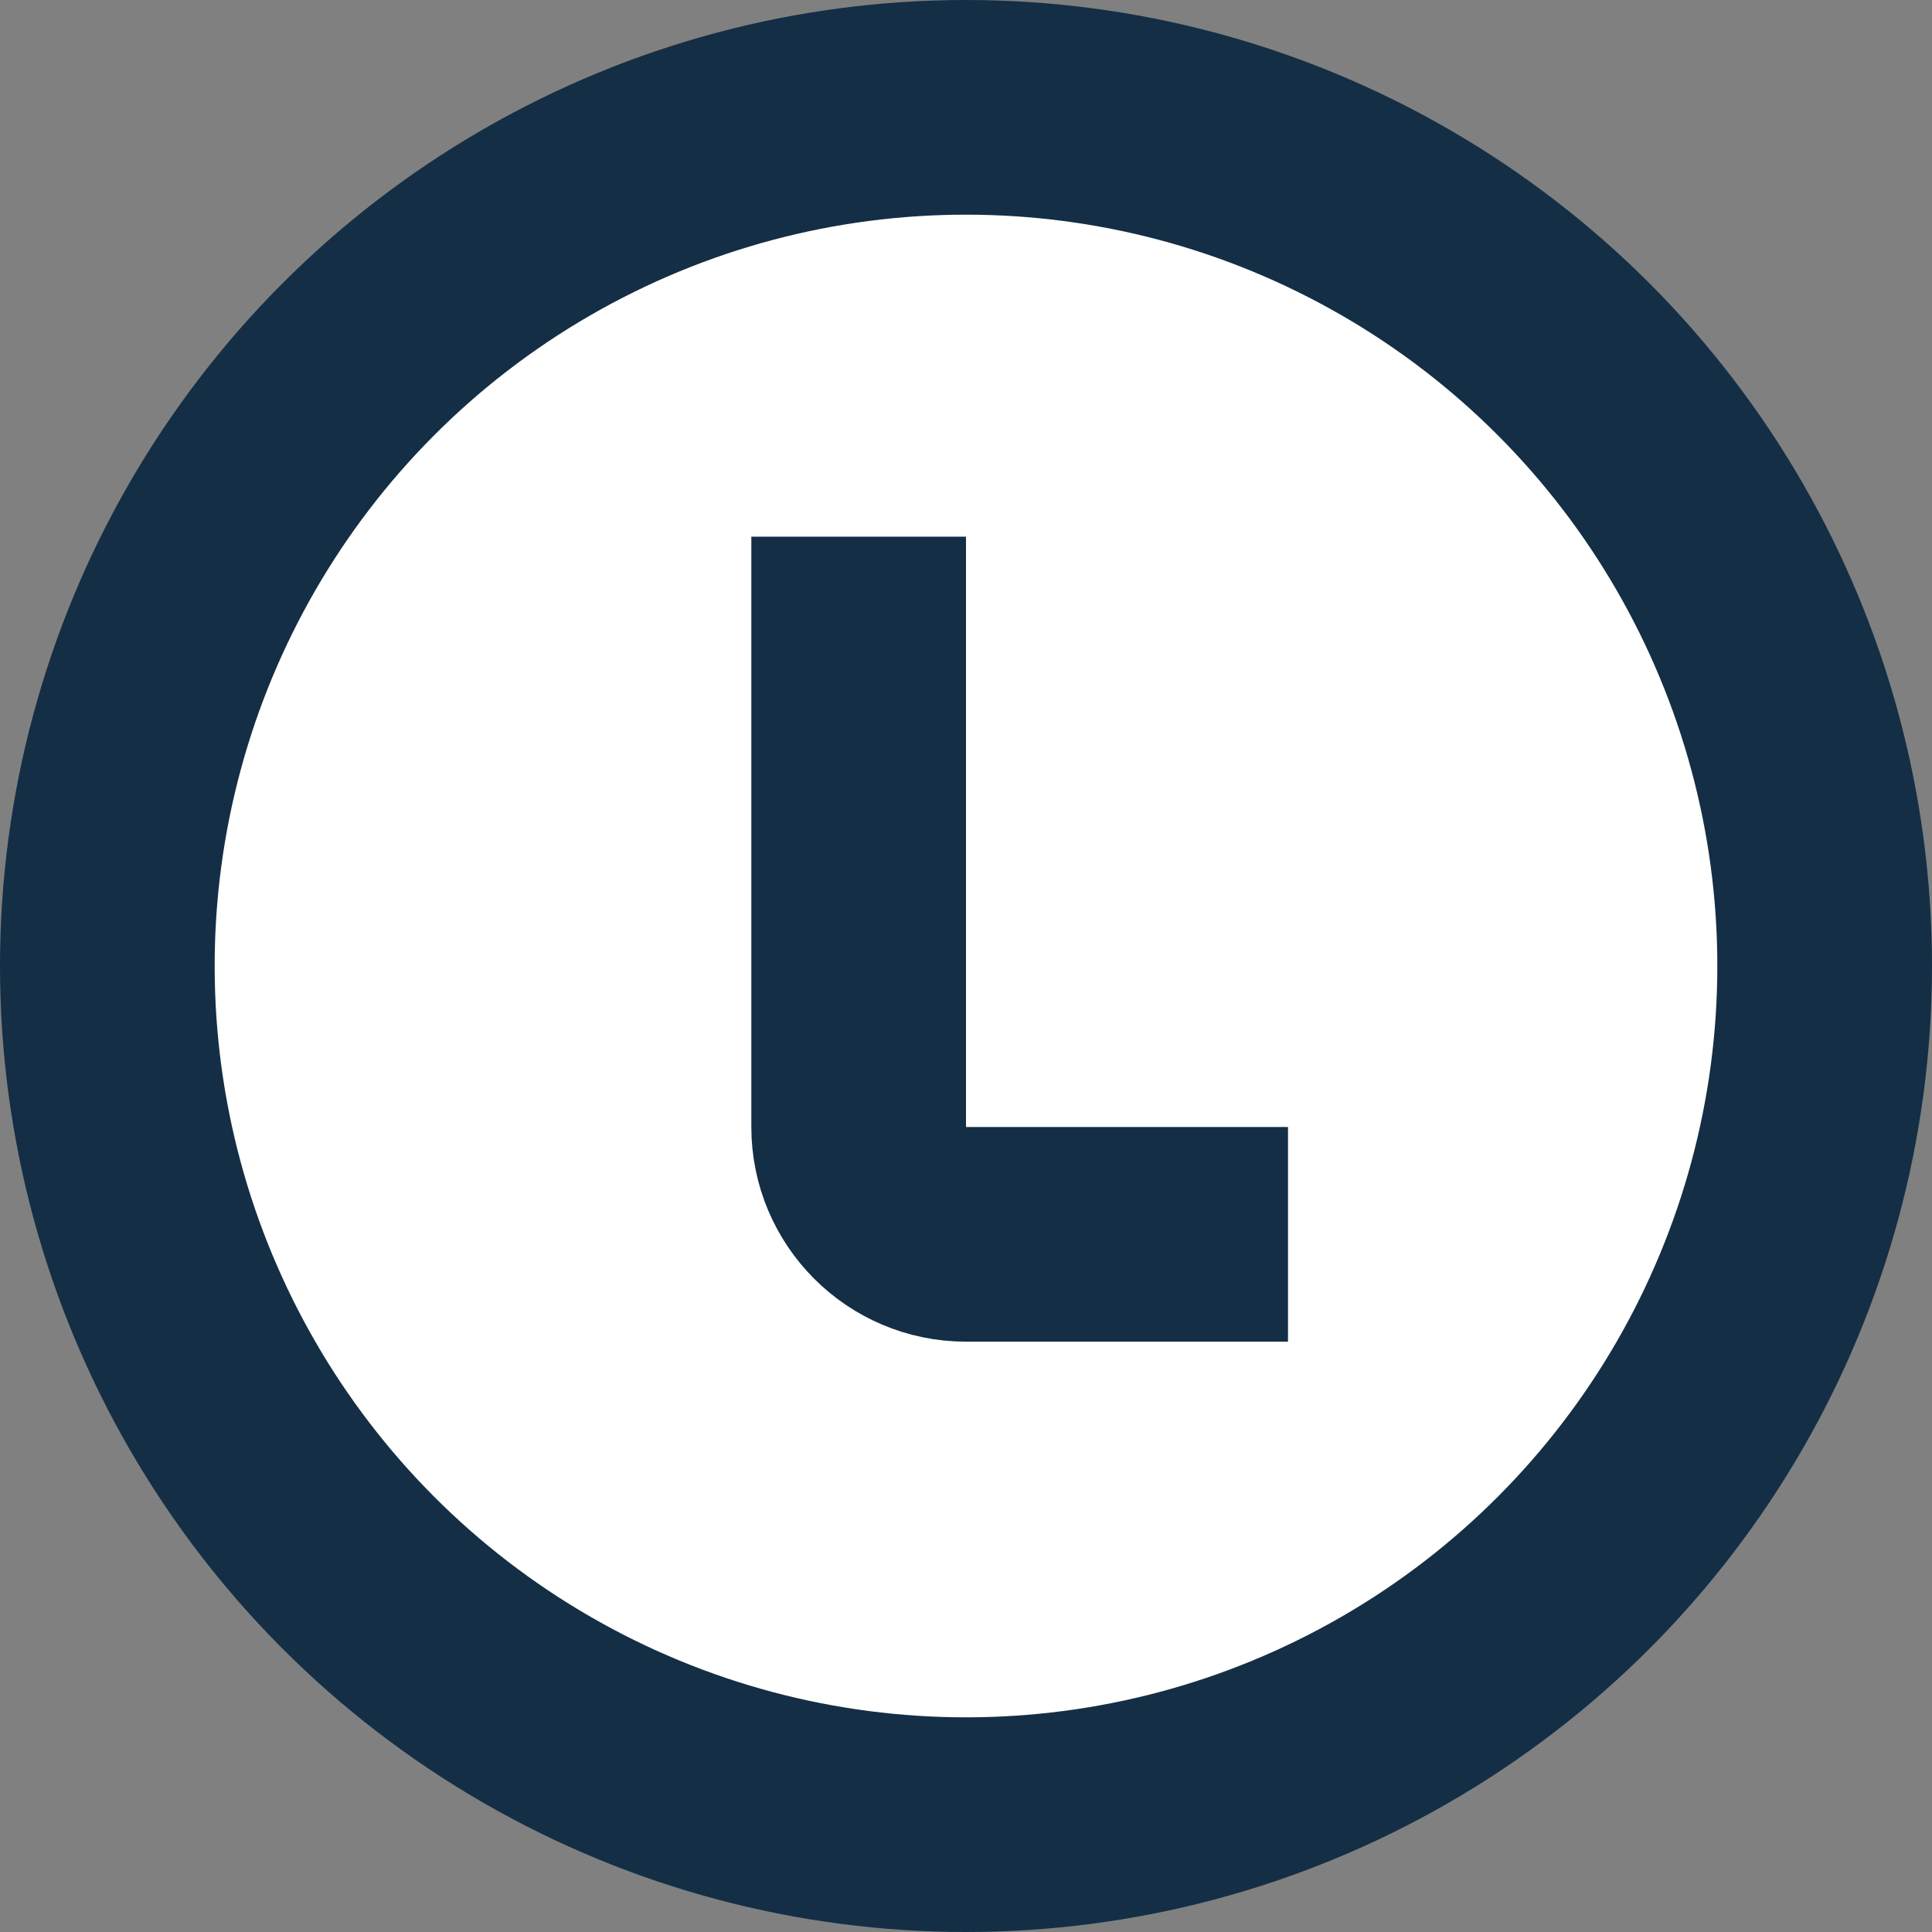 <svg width="18" height="18" viewBox="0 0 18 18" fill="none" xmlns="http://www.w3.org/2000/svg">
<rect x="0" y="0" width="18" height="18" fill="#808080" stroke="none"/>
<circle cx="9" cy="9" r="8" fill="white" stroke="#142E45" stroke-width="2"/>
<path d="M8 5V10.5C8 11.052 8.448 11.5 9 11.5H12" stroke="#142E45" stroke-width="2"/>
</svg>
